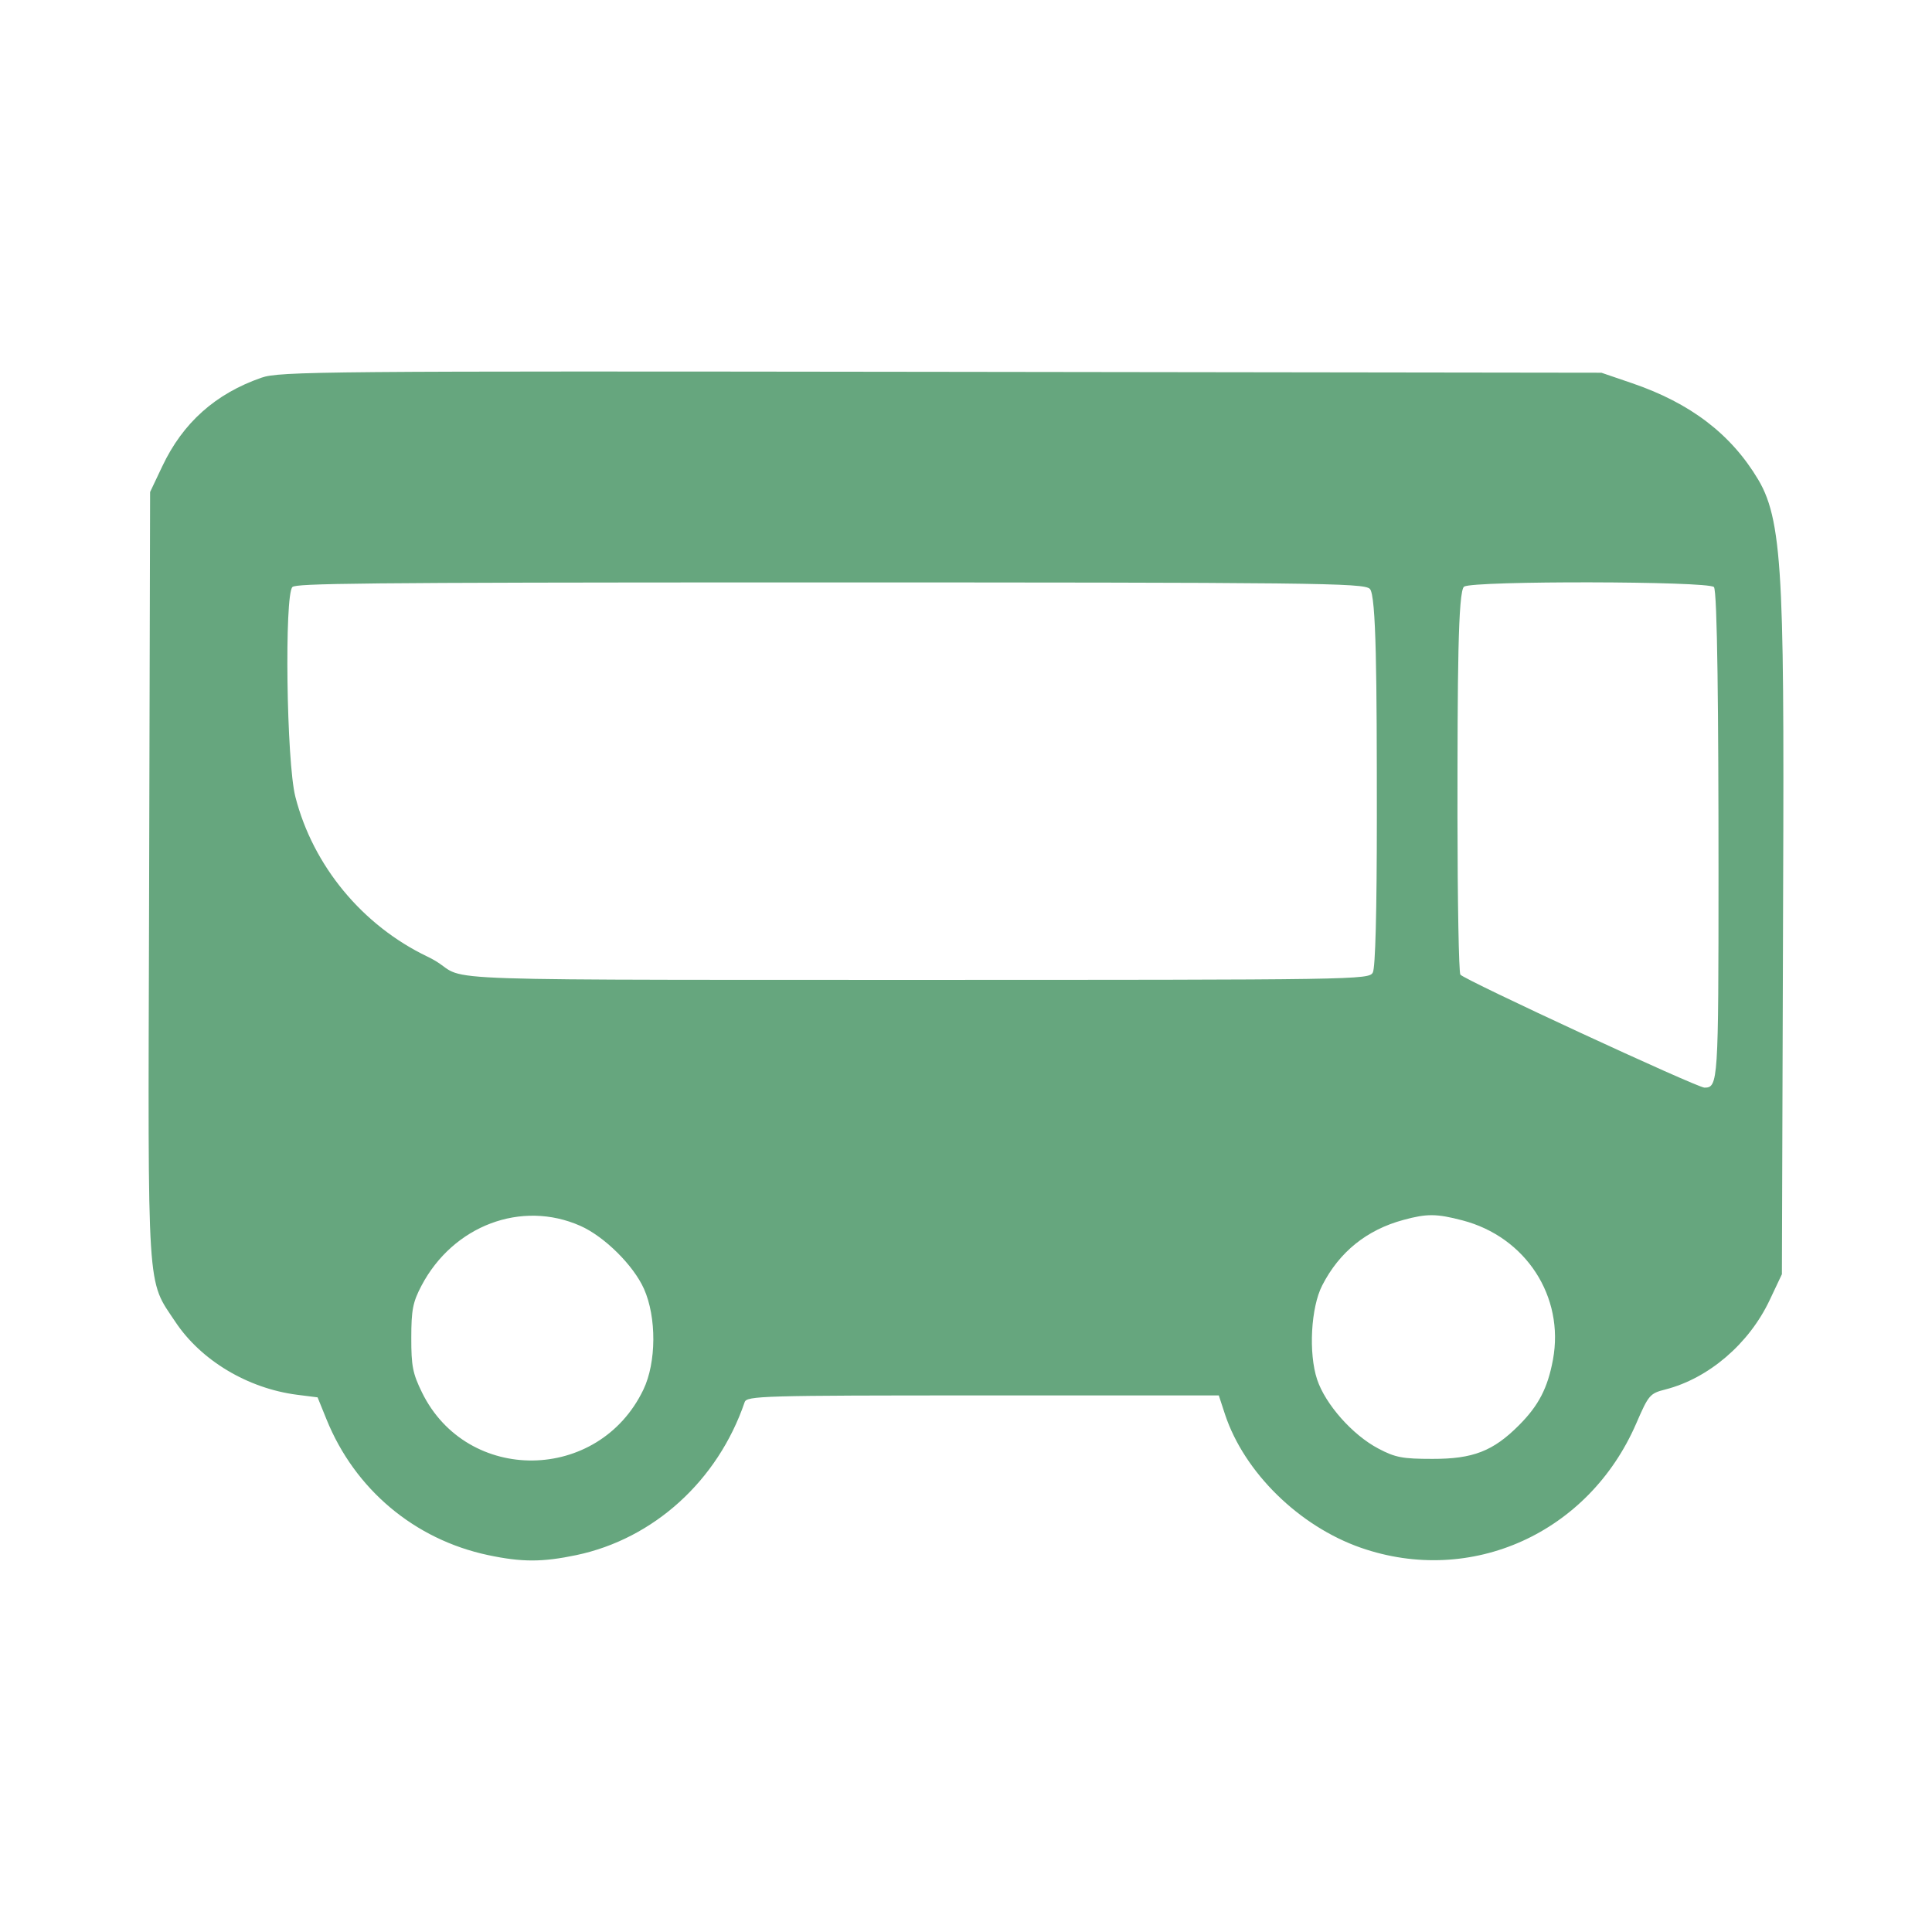 <svg width="26" height="26" viewBox="0 0 26 26" fill="none" xmlns="http://www.w3.org/2000/svg">
<path fill-rule="evenodd" clip-rule="evenodd" d="M3.518 5.083C2.898 5.299 2.461 5.69 2.184 6.275L2.02 6.621L2.006 12.277C1.991 17.484 1.973 17.208 2.36 17.789C2.706 18.309 3.333 18.684 3.997 18.77L4.274 18.805L4.394 19.101C4.775 20.043 5.579 20.718 6.569 20.928C7.022 21.024 7.299 21.024 7.756 20.928C8.798 20.709 9.661 19.925 10.021 18.87C10.05 18.785 10.249 18.779 13.227 18.779H16.402L16.486 19.035C16.745 19.815 17.483 20.539 18.314 20.829C19.799 21.346 21.379 20.633 22.019 19.158C22.187 18.77 22.203 18.752 22.415 18.698C22.996 18.548 23.537 18.084 23.814 17.499L23.98 17.148L23.994 12.799C24.011 7.951 24.017 7.049 23.661 6.454C23.296 5.842 22.749 5.425 21.964 5.157L21.551 5.016L12.664 5.004C4.331 4.993 3.761 4.998 3.518 5.083ZM18.434 7.924C18.522 8.004 18.529 9.137 18.529 10.998C18.529 12.27 18.509 13.023 18.475 13.087C18.423 13.185 18.297 13.187 12.081 13.187C5.124 13.186 6.433 13.199 5.753 12.874C4.876 12.454 4.212 11.651 3.975 10.723C3.854 10.25 3.827 8.008 3.935 7.9C3.983 7.852 4.771 7.838 10.668 7.838C17.734 7.838 18.347 7.845 18.434 7.924ZM23.065 7.9C23.112 7.947 23.127 9.648 23.127 11.738C23.127 14.565 23.122 14.637 22.938 14.637C22.839 14.637 19.696 13.182 19.653 13.116C19.632 13.084 19.615 12.133 19.614 11.002C19.614 9.099 19.62 7.943 19.704 7.894C19.841 7.814 22.985 7.82 23.065 7.9ZM7.81 16.497C8.133 16.64 8.524 17.027 8.666 17.344C8.837 17.727 8.834 18.336 8.658 18.702C8.057 19.955 6.286 19.977 5.679 18.739C5.554 18.484 5.534 18.381 5.535 18.003C5.535 17.628 5.556 17.524 5.671 17.304C6.098 16.492 7.018 16.146 7.81 16.497ZM19.68 16.423C20.533 16.645 21.056 17.449 20.899 18.298C20.828 18.68 20.707 18.914 20.442 19.18C20.094 19.529 19.824 19.634 19.278 19.633C18.874 19.633 18.778 19.615 18.549 19.494C18.201 19.311 17.836 18.898 17.725 18.564C17.608 18.211 17.641 17.595 17.794 17.298C18.025 16.847 18.394 16.55 18.887 16.417C19.203 16.331 19.332 16.332 19.68 16.423Z" fill="#66A67E"/>
</svg>
